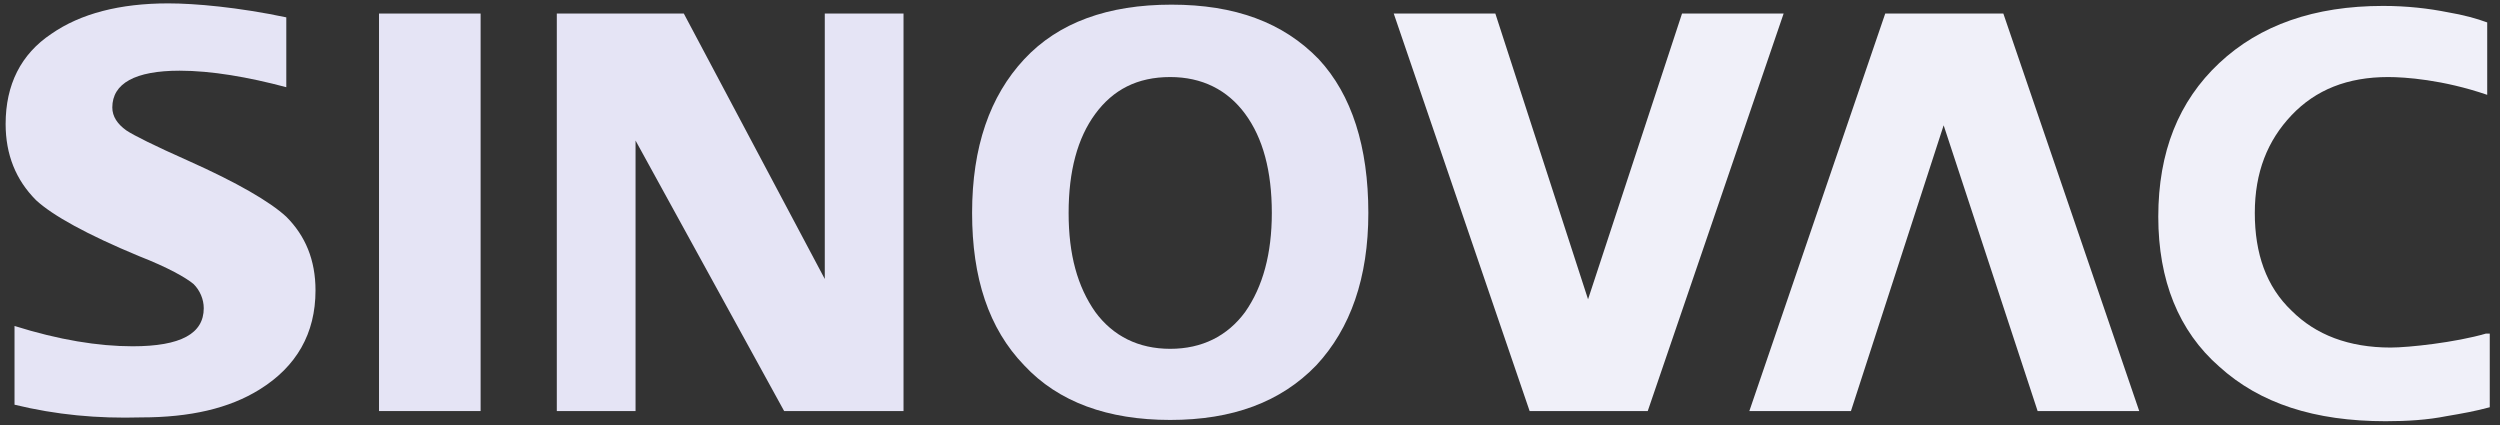 <?xml version="1.0" encoding="utf-8"?>
<!-- Generator: Adobe Illustrator 26.0.2, SVG Export Plug-In . SVG Version: 6.00 Build 0)  -->
<svg version="1.1"
	 id="svg24" xmlns:cc="http://creativecommons.org/ns#" xmlns:dc="http://purl.org/dc/elements/1.1/" xmlns:inkscape="http://www.inkscape.org/namespaces/inkscape" xmlns:rdf="http://www.w3.org/1999/02/22-rdf-syntax-ns#" xmlns:sodipodi="http://sodipodi.sourceforge.net/DTD/sodipodi-0.dtd" xmlns:svg="http://www.w3.org/2000/svg"
	 xmlns="http://www.w3.org/2000/svg" xmlns:xlink="http://www.w3.org/1999/xlink" x="0px" y="0px" viewBox="0 0 100 17"
	 style="enable-background:new 0 0 100 17;" xml:space="preserve">
<rect x="0" y="0" width="100" height="17" fill="#333333" stroke="none"/>
<style type="text/css">
	.st0{fill:#E5E4F5;}
	.st1{fill:#F0F0F9;}
</style>
<sodipodi:namedview  bordercolor="#111111" borderopacity="1" height="17px" id="namedview6" inkscape:current-layer="svg24" inkscape:cx="20.594484" inkscape:cy="10.253048" inkscape:pagecheckerboard="1" inkscape:pageopacity="0" inkscape:pageshadow="0" inkscape:window-height="878" inkscape:window-maximized="1" inkscape:window-width="1600" inkscape:window-x="-8" inkscape:window-y="-8" inkscape:zoom="11.313709" pagecolor="#ffffff" showgrid="false">
	</sodipodi:namedview>
<g id="_x23_231815ff" transform="matrix(0.417,0,0,0.417,-32.201,10.177)">
</g>
<g id="g126" transform="matrix(0.508,0,0,0.508,-21.822,-1.033)">
	<g id="g106">
		<g id="g26">
		</g>
		<g id="g104">
		</g>
	</g>
	<g id="g124">
		<g id="g122">
			<polygon id="polygon108" class="st0" points="80.8,34.4 80.8,30.7 80.8,6.8 80.8,3.1 72.8,3.1 72.8,6.8 72.8,30.7 72.8,34.4 			
				"/>
			<path id="path110" class="st0" d="M150.7,18.8c0,5.1-1.4,9.1-4.1,12c-2.8,2.9-6.6,4.3-11.5,4.3c-4.9,0-8.8-1.4-11.5-4.3
				c-2.8-2.9-4.1-6.9-4.1-12c0-5.2,1.4-9.2,4.1-12.1c2.7-2.9,6.6-4.3,11.6-4.3c5,0,8.8,1.4,11.6,4.3
				C149.4,9.5,150.7,13.6,150.7,18.8 M143.1,18.8c0-3.3-0.7-5.9-2.1-7.8c-1.4-1.9-3.4-2.9-5.9-2.9c-2.6,0-4.5,1-5.9,2.9
				c-1.4,1.9-2.1,4.5-2.1,7.8s0.7,5.8,2.1,7.8c1.4,1.9,3.4,2.9,5.9,2.9c2.5,0,4.5-1,5.9-2.9C142.4,24.6,143.1,22,143.1,18.8"/>
			<polygon id="polygon112" class="st1" points="168,25.6 175.4,3.1 183.4,3.1 172.7,34.4 163.4,34.4 152.7,3.1 160.7,3.1 			"/>
			<path id="path114" class="st0" d="M44.1,33.9v-6.2c3.5,1.1,6.6,1.6,9.3,1.6c3.8,0,5.6-1,5.6-3c0-0.7-0.3-1.4-0.8-1.9
				c-0.6-0.5-2-1.3-4.3-2.2c-4.1-1.7-6.8-3.2-8.1-4.4c-1.6-1.6-2.4-3.6-2.4-6c0-3.1,1.2-5.5,3.6-7.1c2.3-1.6,5.4-2.4,9.2-2.4
				c2.1,0,5.5,0.3,9.3,1.1v5.5c-3-0.8-5.9-1.3-8.4-1.3c-3.5,0-5.3,1-5.3,2.9c0,0.7,0.4,1.3,1.1,1.8c0.6,0.4,2.2,1.2,4.9,2.4
				c3.8,1.7,6.4,3.2,7.7,4.4c1.5,1.5,2.3,3.4,2.3,5.8c0,3.4-1.5,6-4.4,7.8c-2.4,1.5-5.5,2.2-9.3,2.2C50.6,35,47.4,34.7,44.1,33.9z"
				/>
			<polygon id="polygon116" class="st0" points="86.8,34.4 86.8,3.1 96.8,3.1 107.9,24 107.9,3.1 114.1,3.1 114.1,34.4 104.7,34.4 
				93,13.1 93,34.4 			"/>
			<polygon id="polygon118" class="st1" points="196,11.9 188.7,34.4 180.7,34.4 191.4,3.1 200.7,3.1 211.4,34.4 203.4,34.4 			"/>
			<path id="path120" class="st1" d="M238.7,28.3c-2.4,0.7-6.1,1.1-7.5,1.1c-3.3,0-5.9-1-7.8-2.9c-2-1.9-2.9-4.5-2.9-7.7
				s1-5.7,2.9-7.7s4.4-3,7.6-3c1.3,0,4.3,0.2,7.8,1.4V3.8c-0.8-0.3-1.9-0.6-3.1-0.8c-1.5-0.3-3.2-0.5-5.1-0.5
				c-5.4,0-9.7,1.5-12.9,4.5c-3.2,3-4.8,7-4.8,12.1c0,5,1.6,9,4.8,11.8c3.2,2.9,7.5,4.3,13.1,4.3c1.7,0,3.3-0.1,4.8-0.4
				c1.2-0.2,2.3-0.4,3.4-0.7v-5.8H238.7z"/>
		</g>
	</g>
</g>
</svg>

